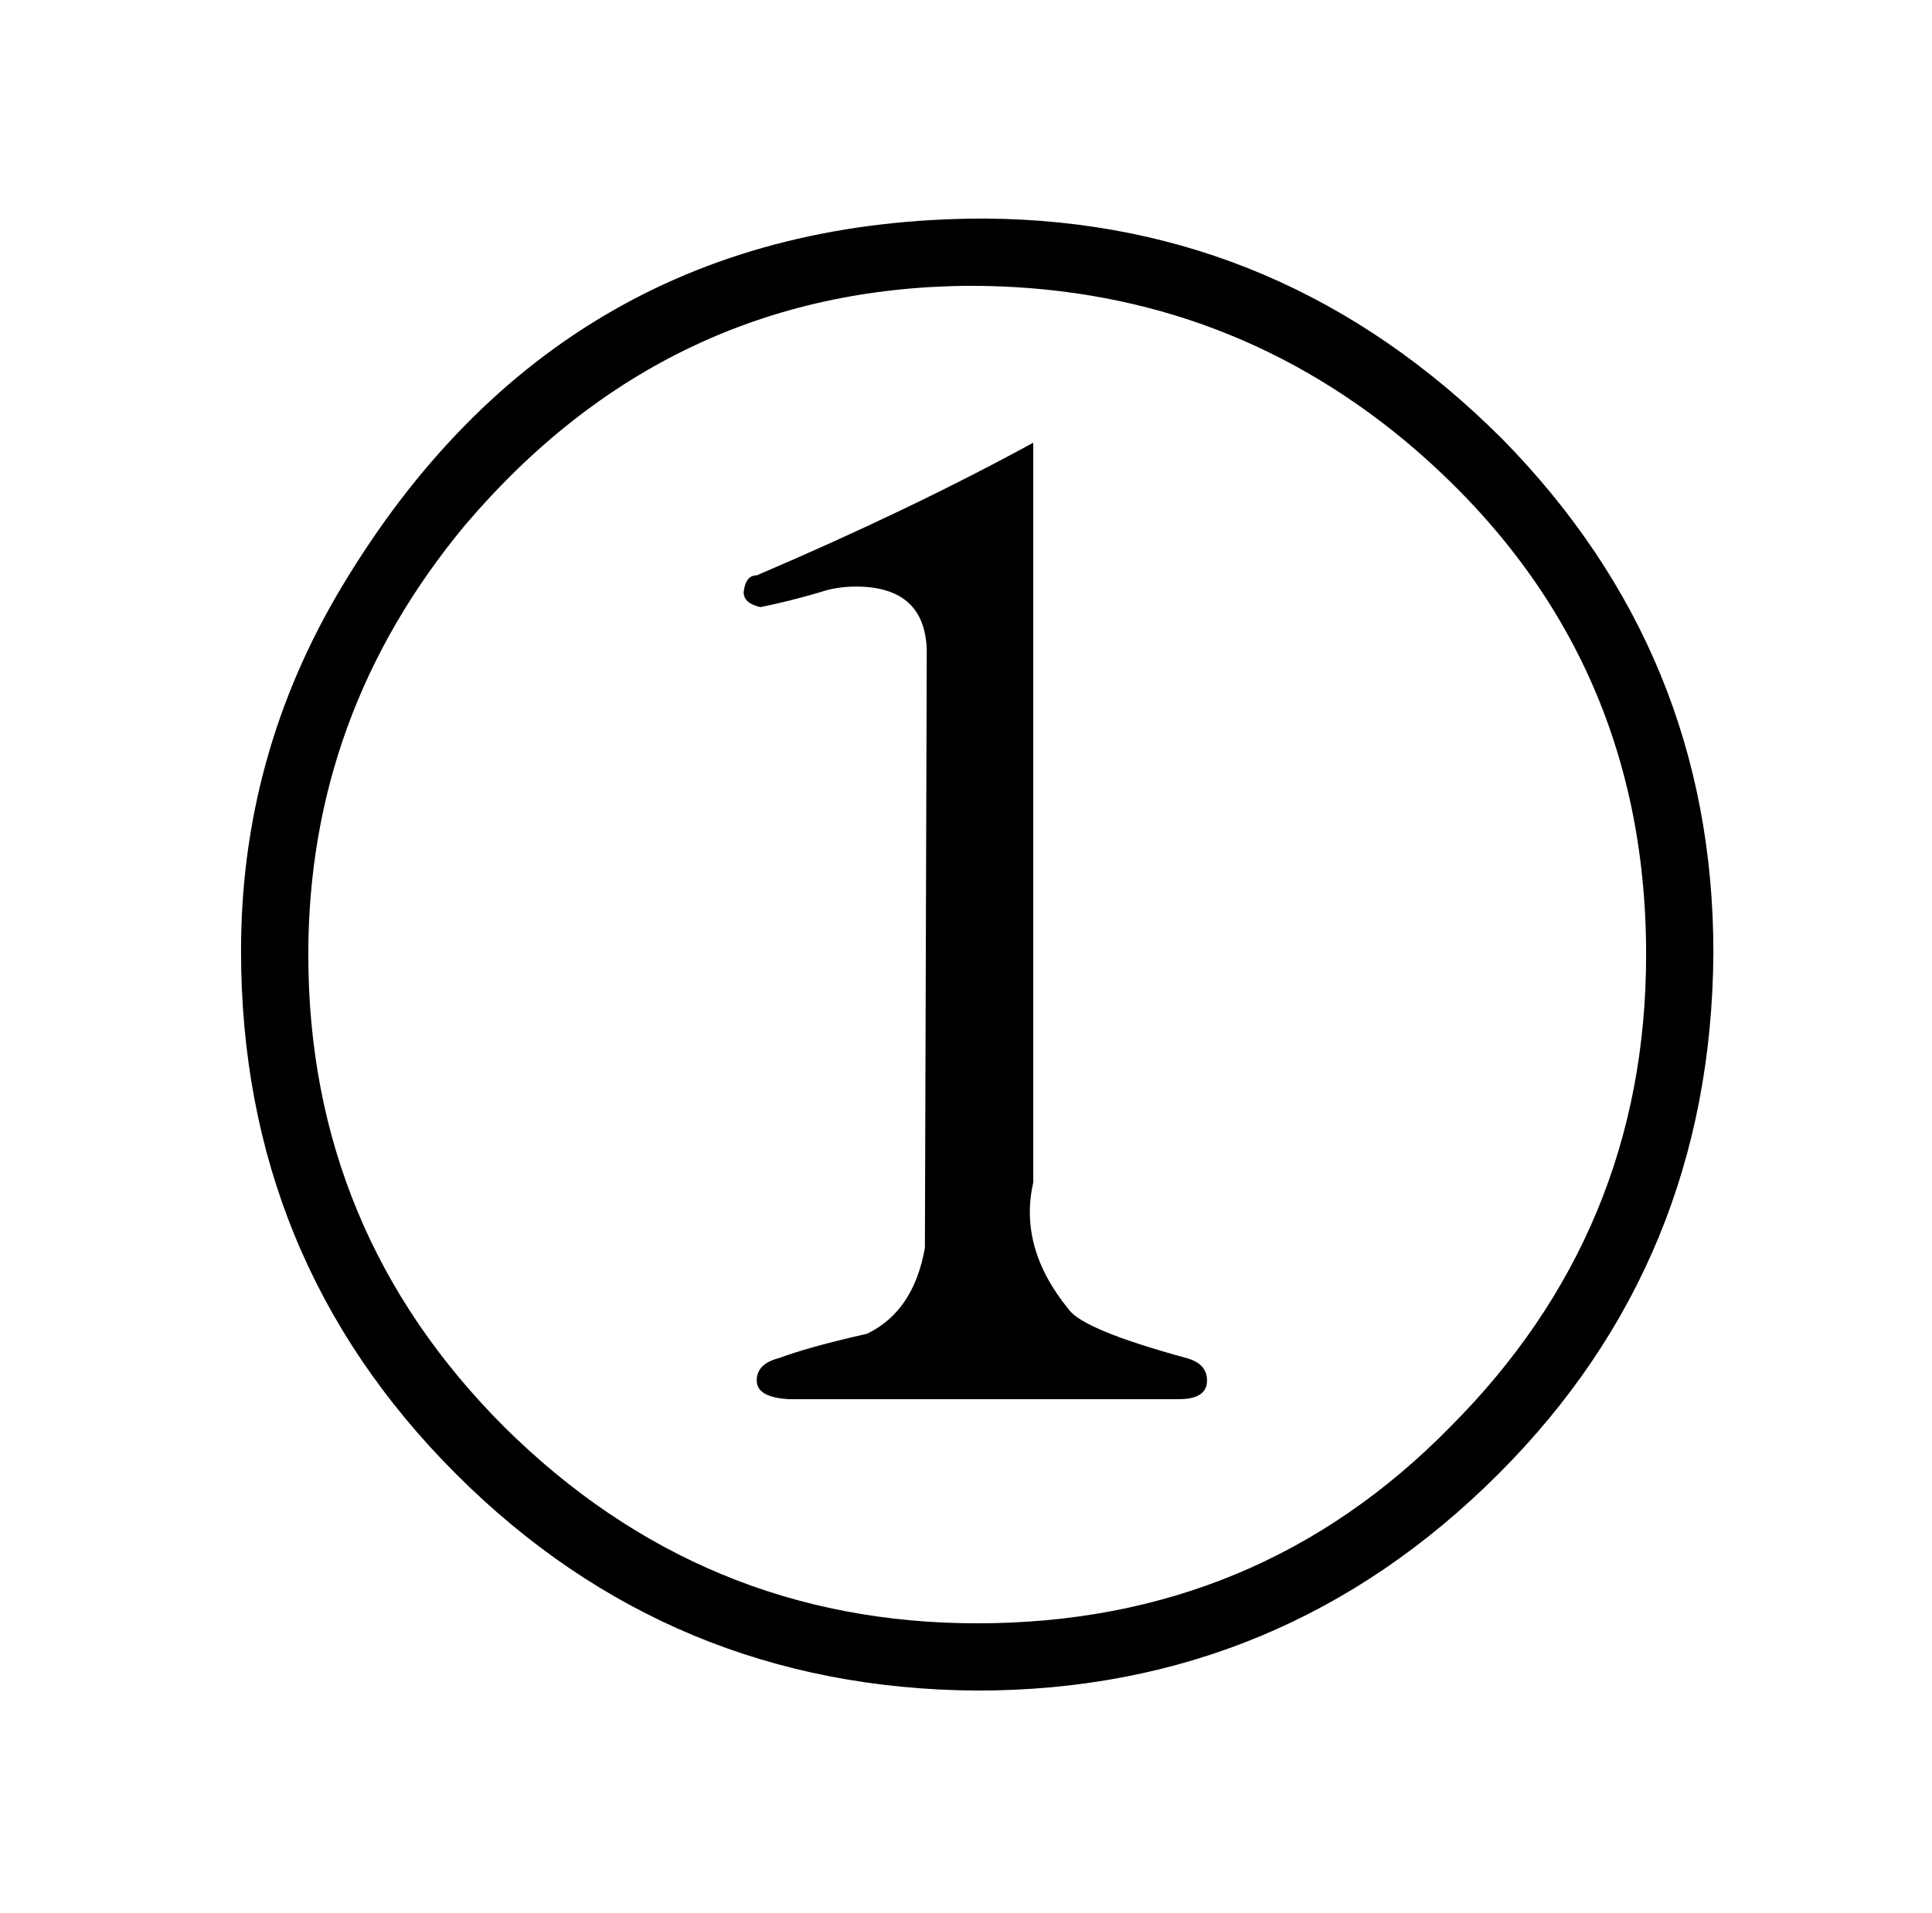 <?xml version="1.0" standalone="no"?>
<!DOCTYPE svg PUBLIC "-//W3C//DTD SVG 1.1//EN" "http://www.w3.org/Graphics/SVG/1.1/DTD/svg11.dtd" >
<svg xmlns="http://www.w3.org/2000/svg" xmlns:xlink="http://www.w3.org/1999/xlink" version="1.1" viewBox="-10 0 1034 1024">
  <g transform="matrix(1 0 0 -1 0 820)">
   <path fill="currentColor"
d="M543 583q-66 -36 -148 -71q-6 0 -7 -9q0 -6 9 -8q15 3 32 8q9 3 19 3q37 0 38 -34l-1 -320q-6 -34 -31 -46q-31 -7 -47 -13q-12 -3 -12 -12t17 -10h209q15 0 15 10q0 9 -11 12q-55 15 -63 26q-27 33 -19 68v396zM517 703q-226 0 -344 -197q-54 -90 -54 -195
q0 -165 115 -280t279 -116q163 0 279 116q114 114 115 279q0 160 -113 275q-117 117 -277 118zM509 667q133 0 233 -83q129 -108 129 -275q0 -148 -105 -253q-103 -105 -253 -105q-147 0 -253 105q-105 105 -105 253q0 129 84 230q108 127 270 128v0z" />
  </g>

</svg>
